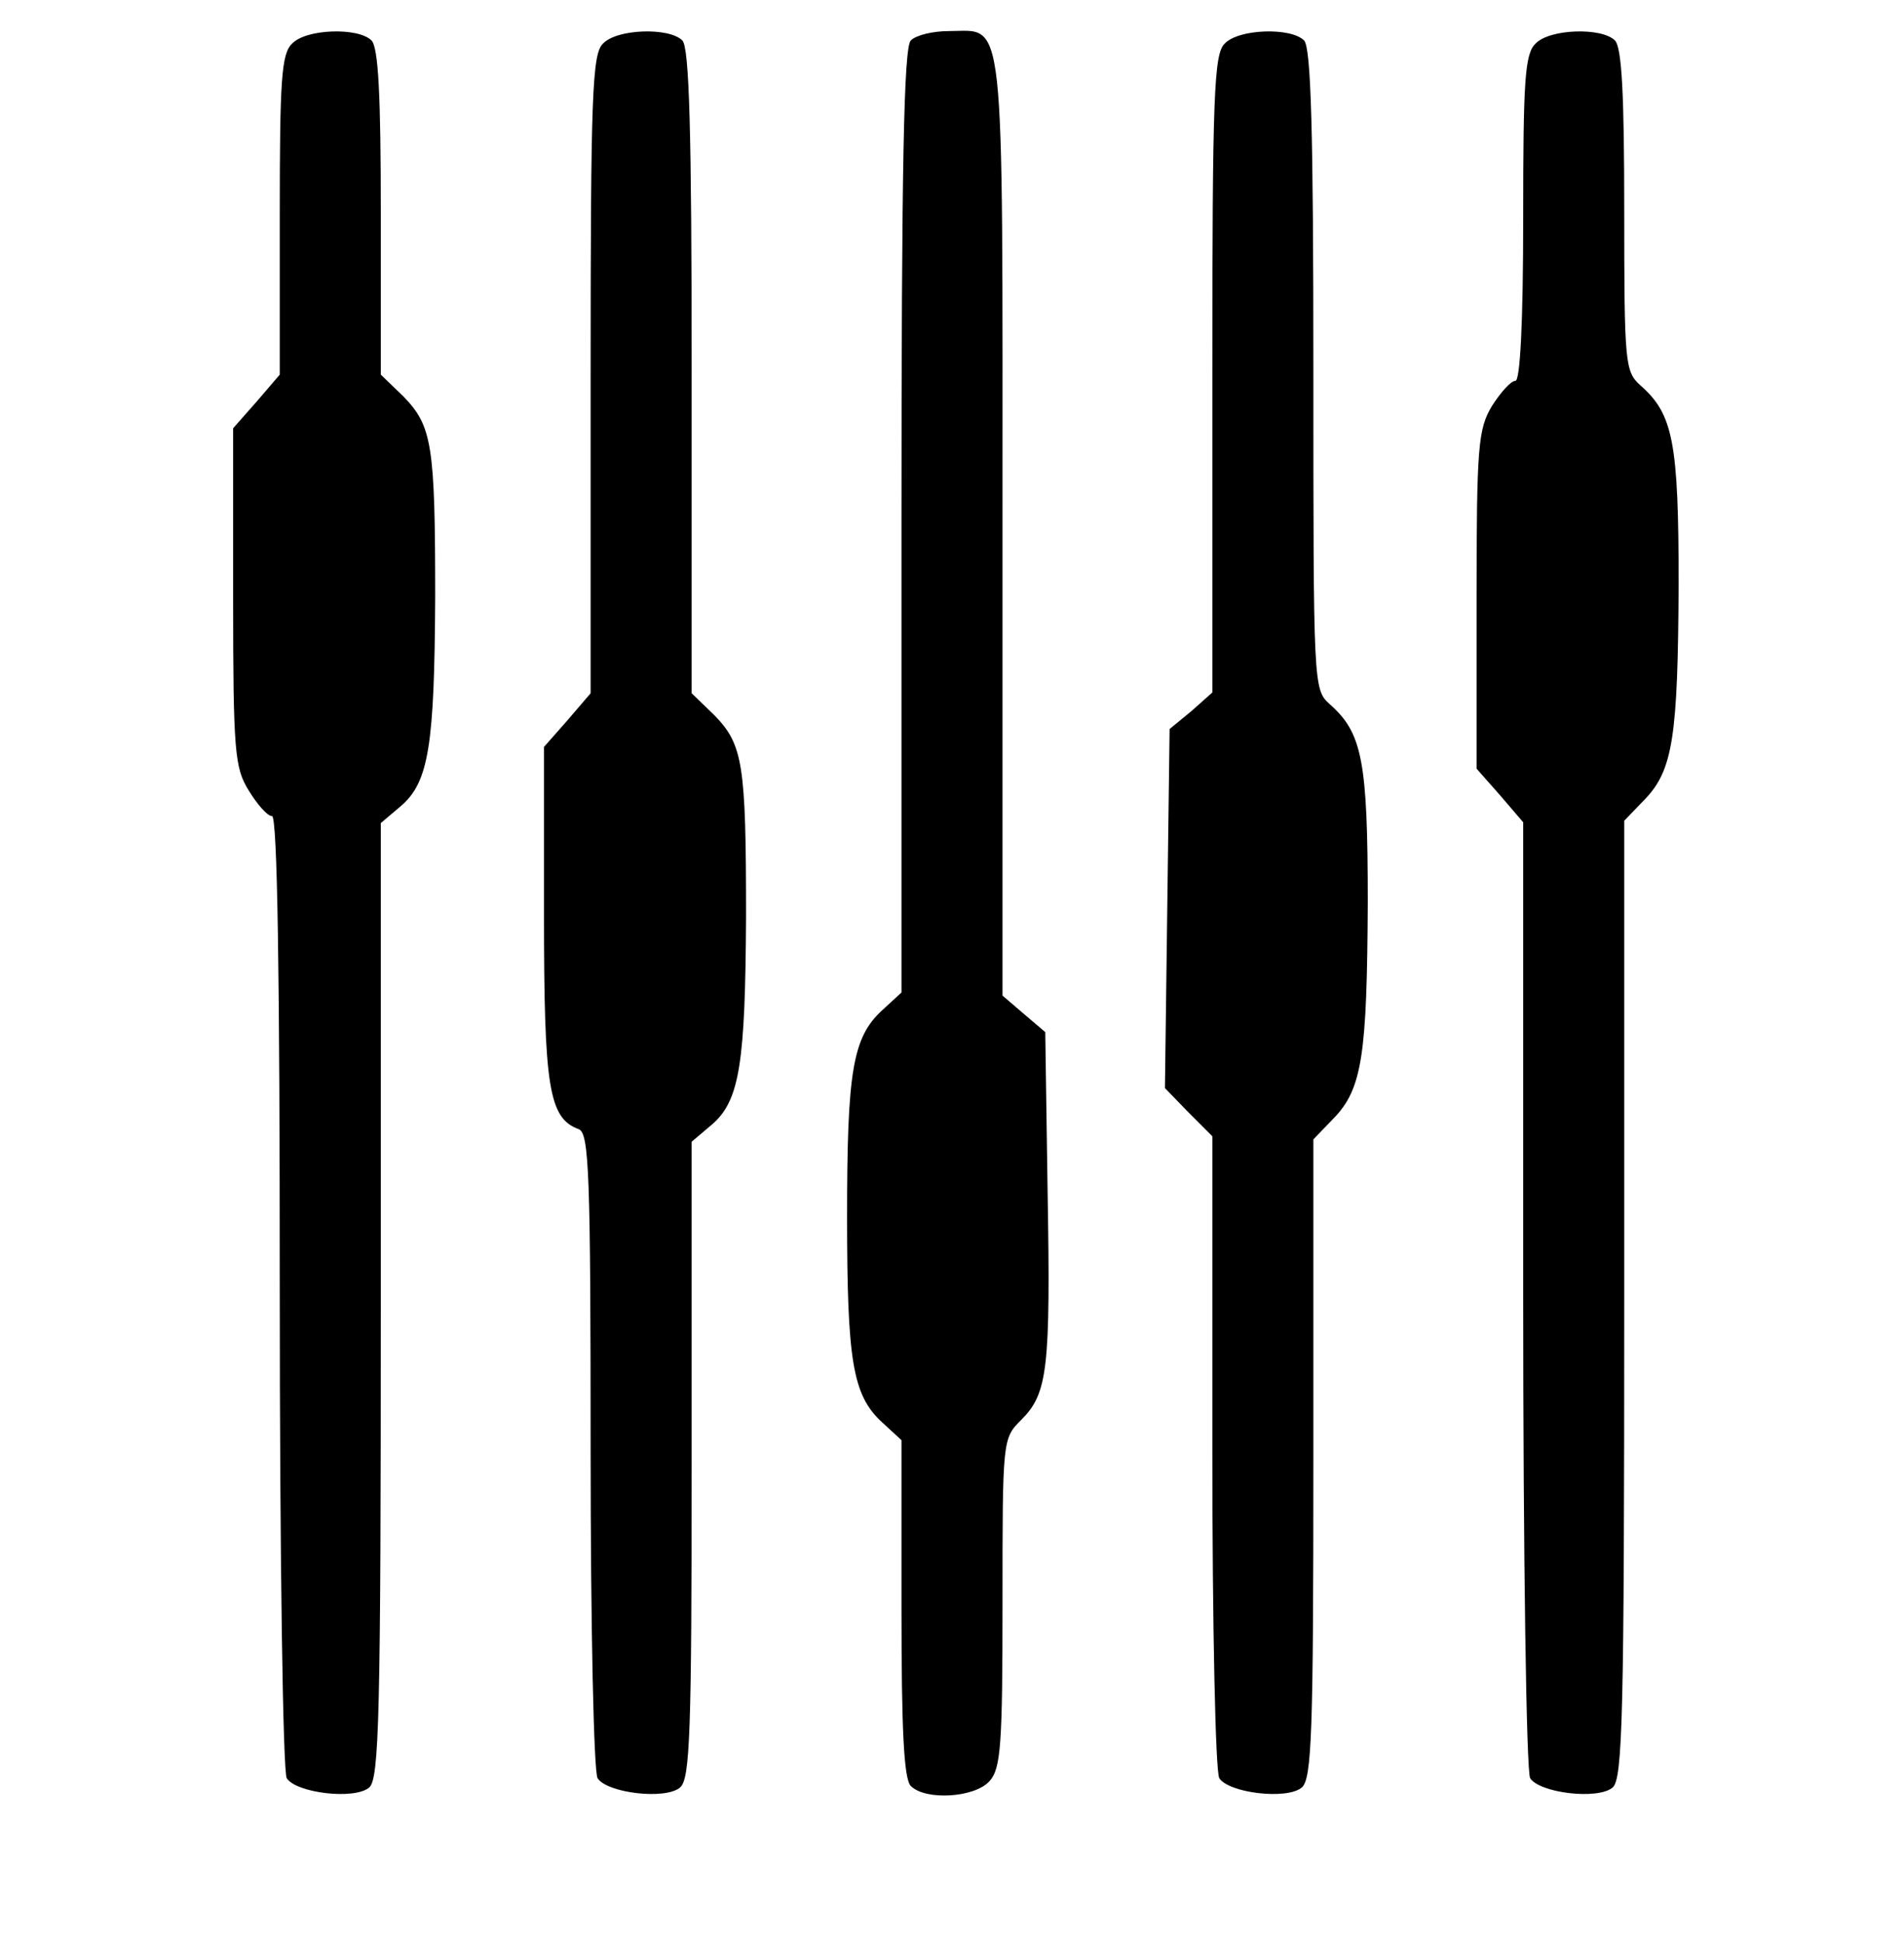 <?xml version="1.0" standalone="no"?>
<!DOCTYPE svg PUBLIC "-//W3C//DTD SVG 20010904//EN"
 "http://www.w3.org/TR/2001/REC-SVG-20010904/DTD/svg10.dtd">
<svg version="1.0" xmlns="http://www.w3.org/2000/svg"
 width="245pt" height="250pt" viewBox="0 0 245 250"
 preserveAspectRatio="xMidYMid meet">
<g transform="translate(0,250) scale(0.1,-0.1)"
fill="#000000" stroke="none">
<path d="M376 2444 c-14 -13 -16 -47 -16 -221 l0 -205 -30 -35 -30 -34 0 -217
c0 -199 2 -220 20 -249 11 -18 24 -33 30 -33 7 0 10 -205 10 -612 0 -337 4
-619 9 -626 12 -19 87 -28 106 -12 13 11 15 91 15 627 l0 614 26 22 c36 31 43
79 44 268 0 197 -4 221 -41 259 l-29 28 0 209 c0 149 -3 212 -12 221 -17 17
-84 15 -102 -4z"/>
<path d="M776 2444 c-14 -13 -16 -66 -16 -426 l0 -410 -30 -35 -30 -34 0 -215
c0 -223 6 -263 45 -277 13 -6 15 -57 15 -414 0 -224 4 -414 9 -421 12 -19 87
-28 106 -12 13 11 15 69 15 422 l0 409 26 22 c36 31 43 79 44 268 0 197 -4
221 -41 259 l-29 28 0 414 c0 309 -3 417 -12 426 -17 17 -84 15 -102 -4z"/>
<path d="M1172 2448 c-9 -9 -12 -160 -12 -618 l0 -607 -25 -23 c-38 -35 -45
-79 -45 -265 0 -186 7 -230 45 -265 l25 -23 0 -217 c0 -155 3 -219 12 -228 19
-19 82 -15 101 6 15 16 17 47 17 230 0 210 0 211 24 235 34 34 38 64 34 295
l-3 204 -27 23 -28 24 0 605 c0 674 4 636 -69 636 -20 0 -42 -5 -49 -12z"/>
<path d="M1576 2444 c-14 -13 -16 -66 -16 -425 l0 -410 -27 -24 -28 -23 -3
-231 -3 -231 30 -31 31 -31 0 -406 c0 -224 4 -413 9 -420 12 -19 87 -28 106
-12 13 11 15 69 15 423 l0 411 26 27 c37 38 43 82 44 277 0 183 -7 219 -49
256 -21 19 -21 23 -21 431 0 306 -3 414 -12 423 -17 17 -84 15 -102 -4z"/>
<path d="M1976 2444 c-14 -13 -16 -48 -16 -225 0 -135 -4 -209 -10 -209 -6 0
-19 -15 -30 -32 -18 -30 -20 -51 -20 -250 l0 -217 30 -34 30 -35 0 -608 c0
-335 4 -615 9 -622 12 -19 87 -28 106 -12 13 11 15 91 15 628 l0 616 26 27
c37 38 43 82 44 277 0 183 -7 219 -49 256 -20 18 -21 27 -21 226 0 147 -3 209
-12 218 -17 17 -84 15 -102 -4z"/>
</g>
</svg>
